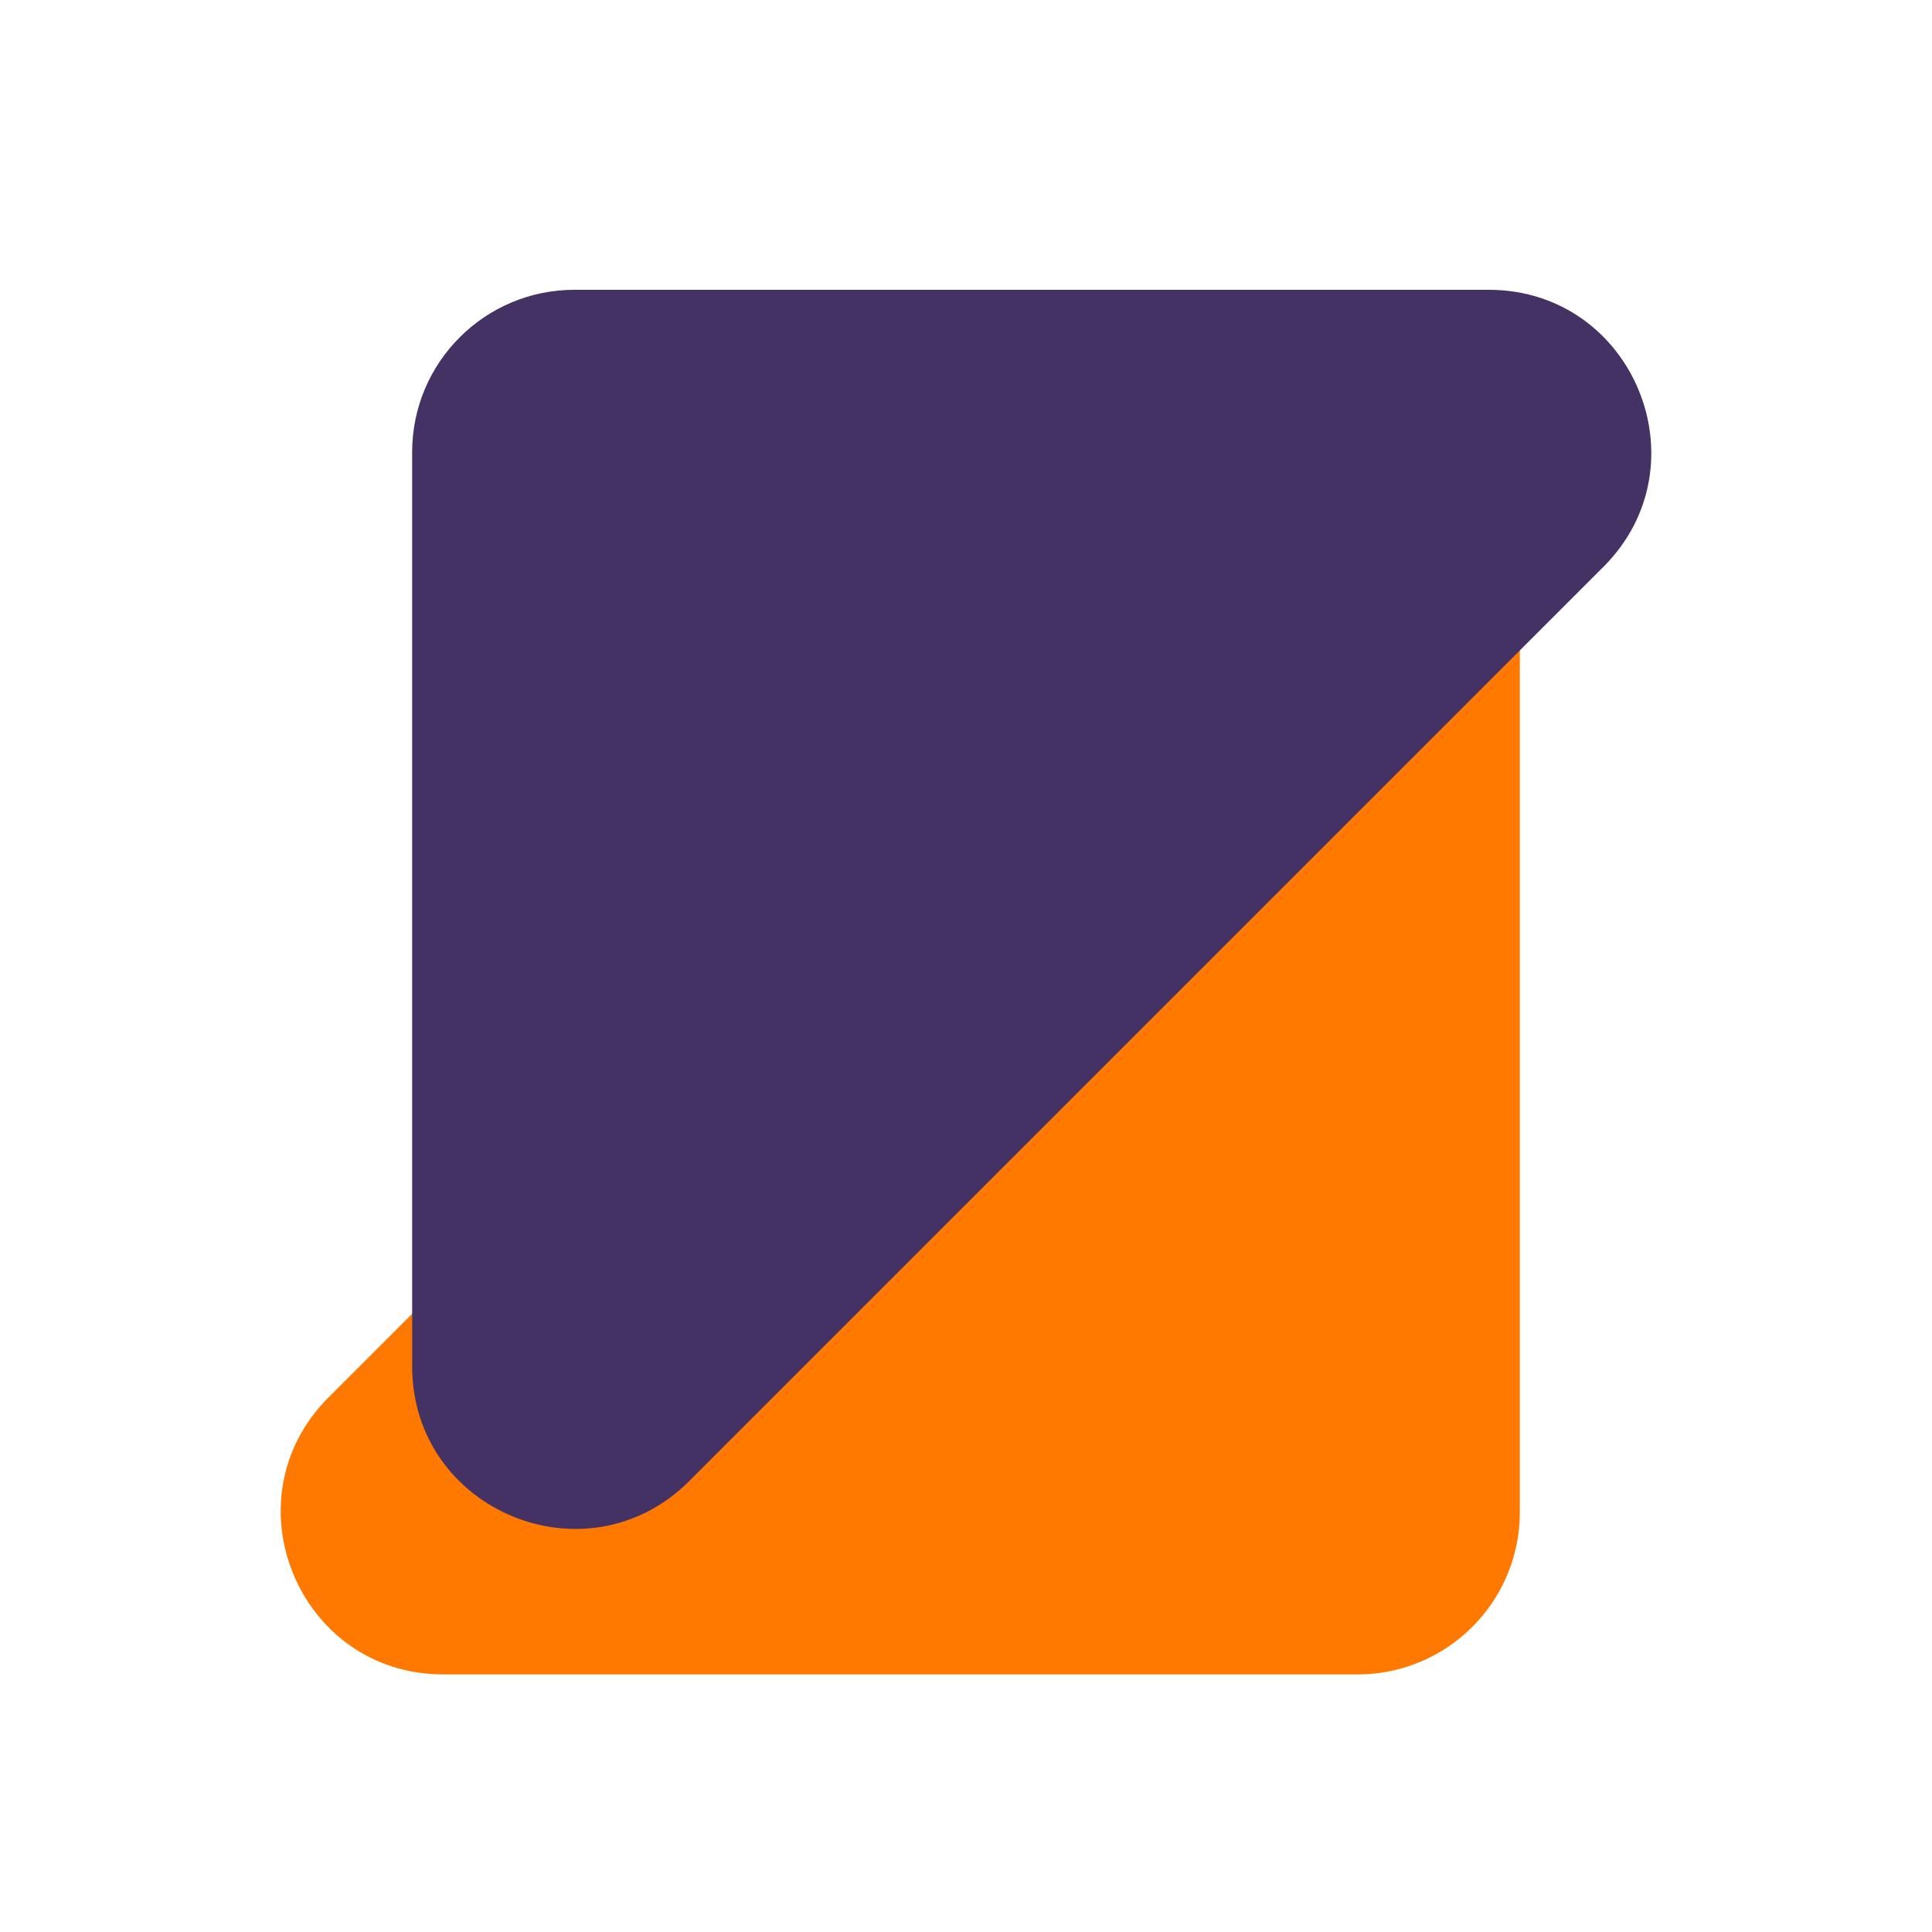 <svg width="150" height="150" viewBox="0 0 150 150" fill="none" xmlns="http://www.w3.org/2000/svg">
<path d="M118 117.4C118 124.359 112.359 130 105.4 130H34.419C23.194 130 17.572 116.428 25.51 108.49L96.49 37.51C104.428 29.572 118 35.194 118 46.419V117.4Z" fill="#FF7800"/>
<g filter="url(#filter0_d_11_15)">
<path d="M32 34.6C32 27.641 37.641 22 44.6 22H115.581C126.806 22 132.428 35.572 124.49 43.51L53.51 114.49C45.572 122.428 32 116.806 32 105.581V34.6Z" fill="#443264"/>
</g>
<defs>
<filter id="filter0_d_11_15" x="27" y="17.5" width="106.206" height="106.206" filterUnits="userSpaceOnUse" color-interpolation-filters="sRGB">
<feFlood flood-opacity="0" result="BackgroundImageFix"/>
<feColorMatrix in="SourceAlpha" type="matrix" values="0 0 0 0 0 0 0 0 0 0 0 0 0 0 0 0 0 0 127 0" result="hardAlpha"/>
<feOffset dy="0.5"/>
<feGaussianBlur stdDeviation="2.5"/>
<feComposite in2="hardAlpha" operator="out"/>
<feColorMatrix type="matrix" values="0 0 0 0 0 0 0 0 0 0 0 0 0 0 0 0 0 0 0.25 0"/>
<feBlend mode="normal" in2="BackgroundImageFix" result="effect1_dropShadow_11_15"/>
<feBlend mode="normal" in="SourceGraphic" in2="effect1_dropShadow_11_15" result="shape"/>
</filter>
</defs>
</svg>
